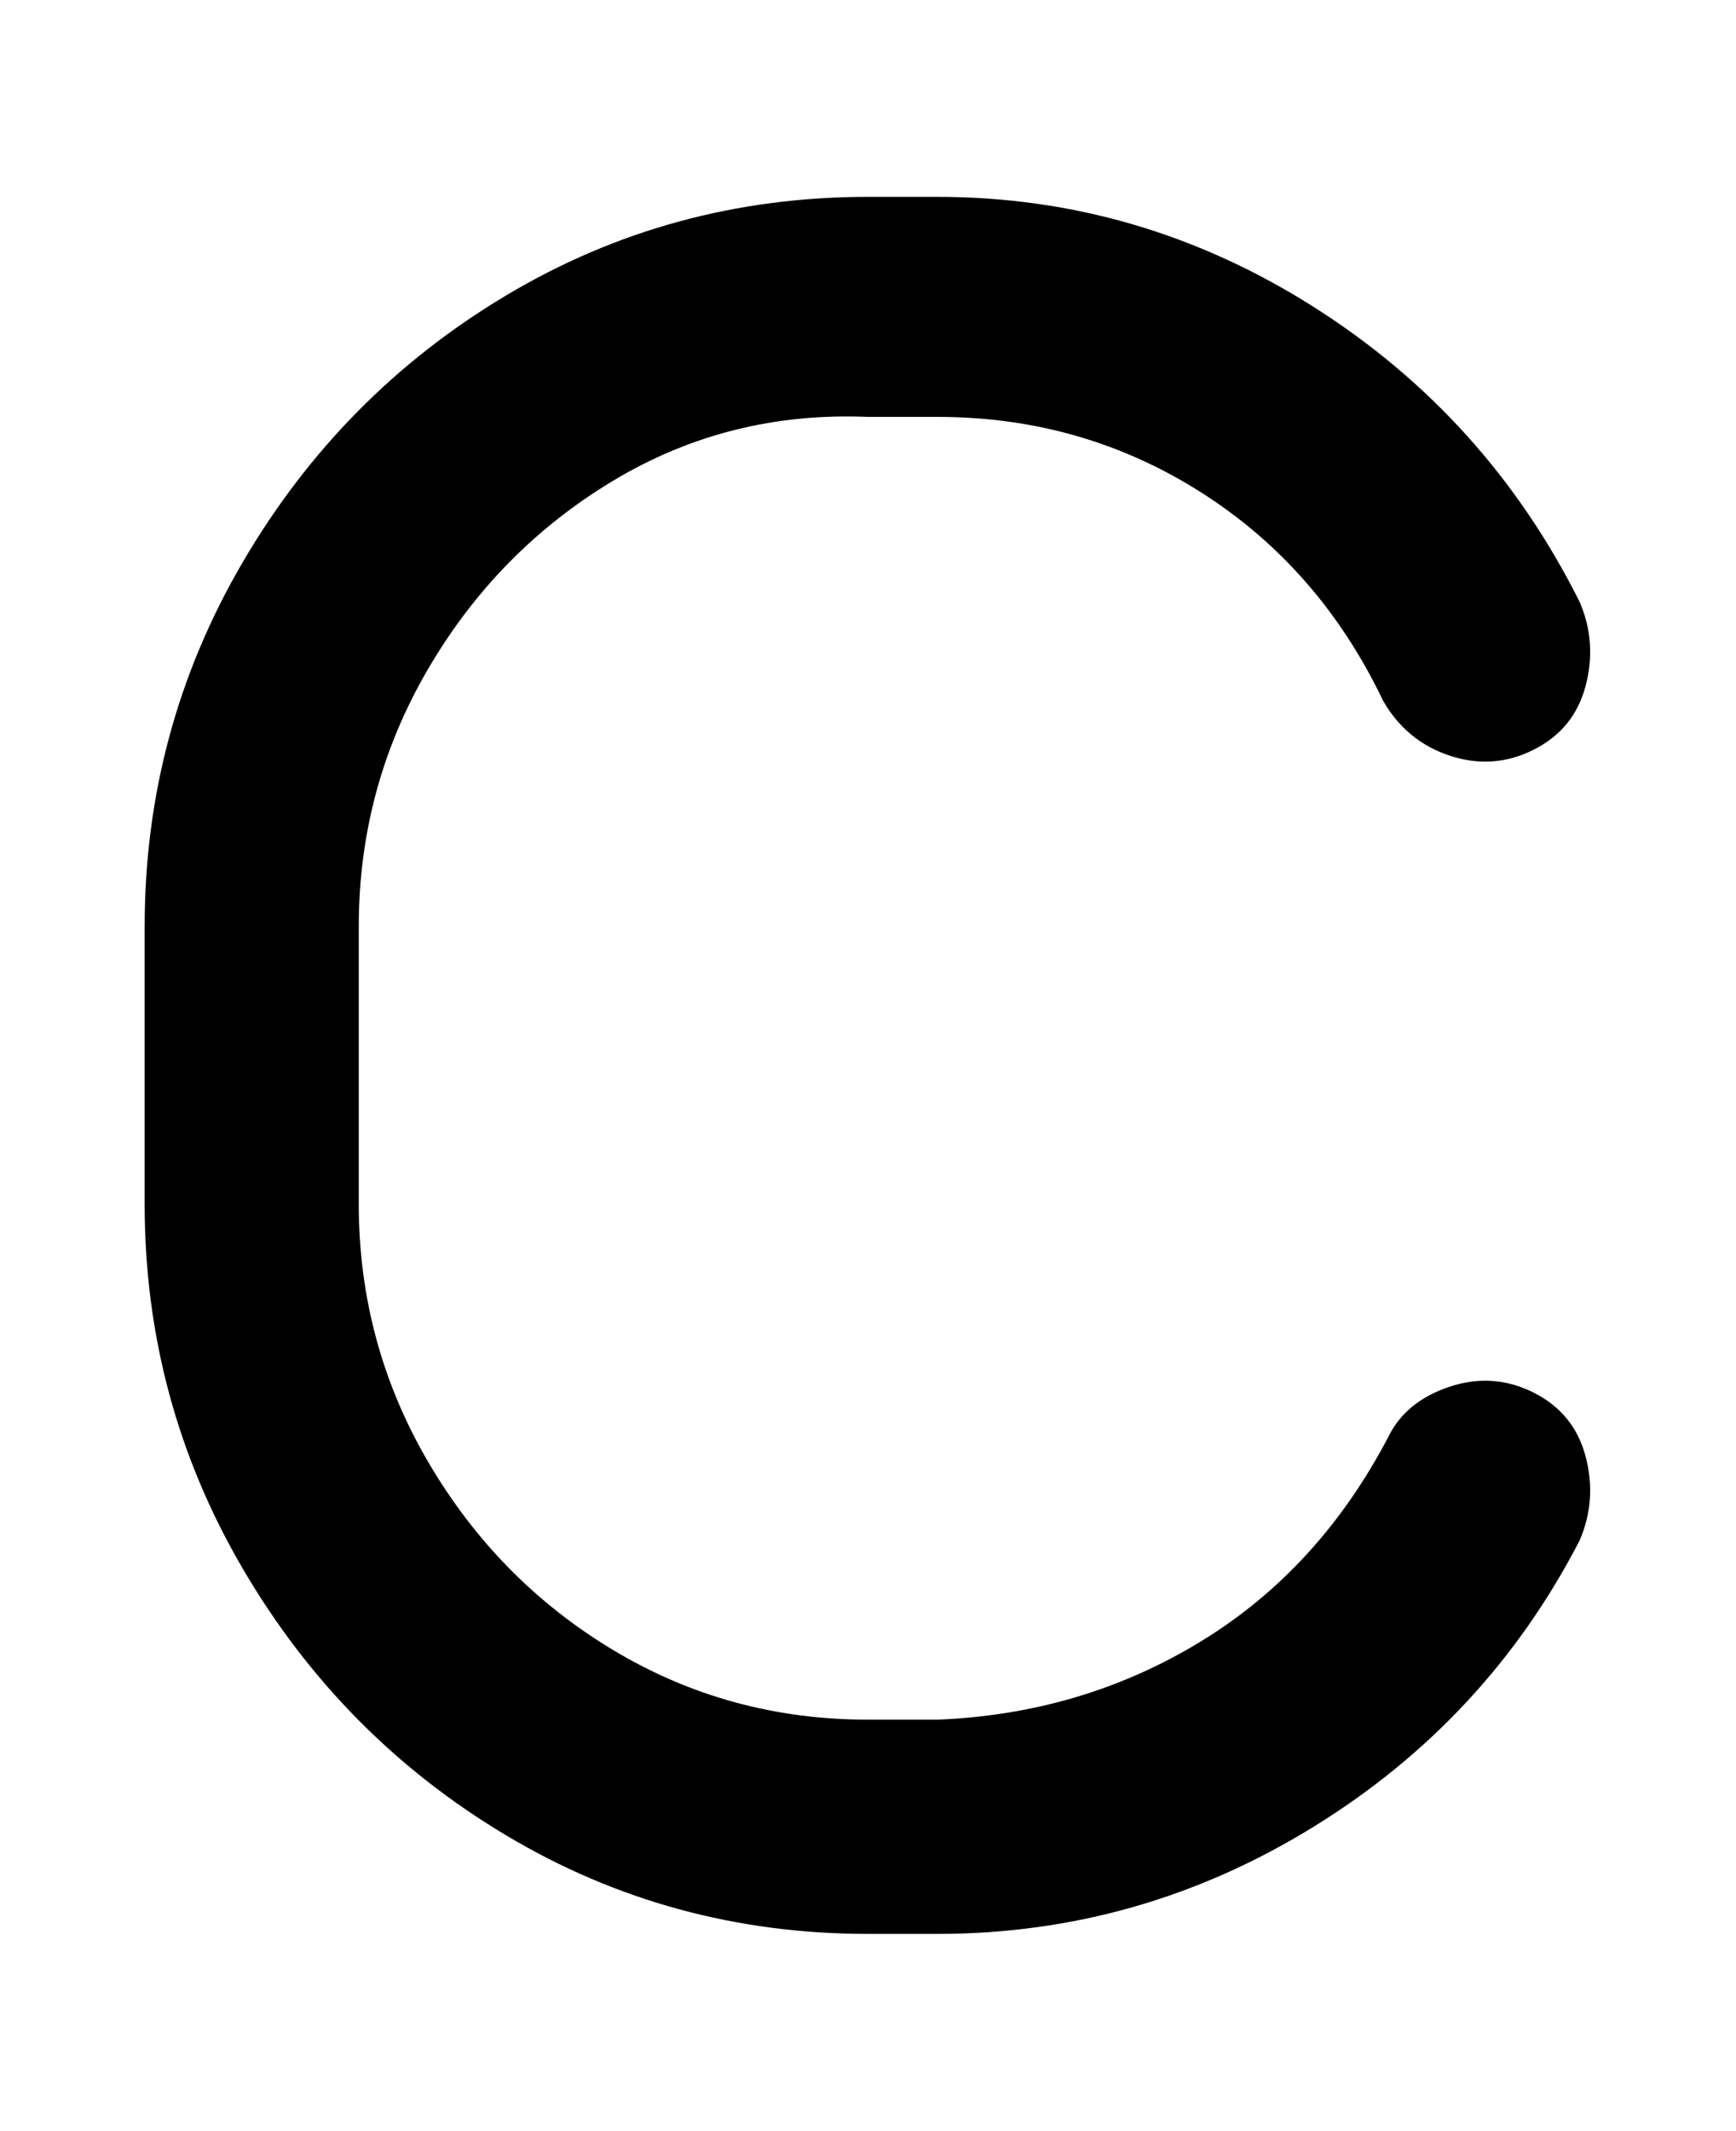 <svg viewBox="0 0 300 368" xmlns="http://www.w3.org/2000/svg"><path d="M162 334h-12q-34 0-62.5-17T42 271q-17-29-17-63v-48q0-34 17-63t45.5-46Q116 34 150 34h12q35 0 65 19t46 51q3 7 1 14.5t-9 11q-7 3.5-14.5 1T239 121q-11-23-31.5-36T162 72h-12q-24-1-44 11t-32 32.5Q62 136 62 160v48q0 24 12 44.5t32 32.5q20 12 44 12h12q25-1 45.5-13.5T240 248q3-6 10.5-8.5t14.5 1q7 3.5 9 11t-1 14.5q-16 31-46 49.5T162 334z"/></svg>